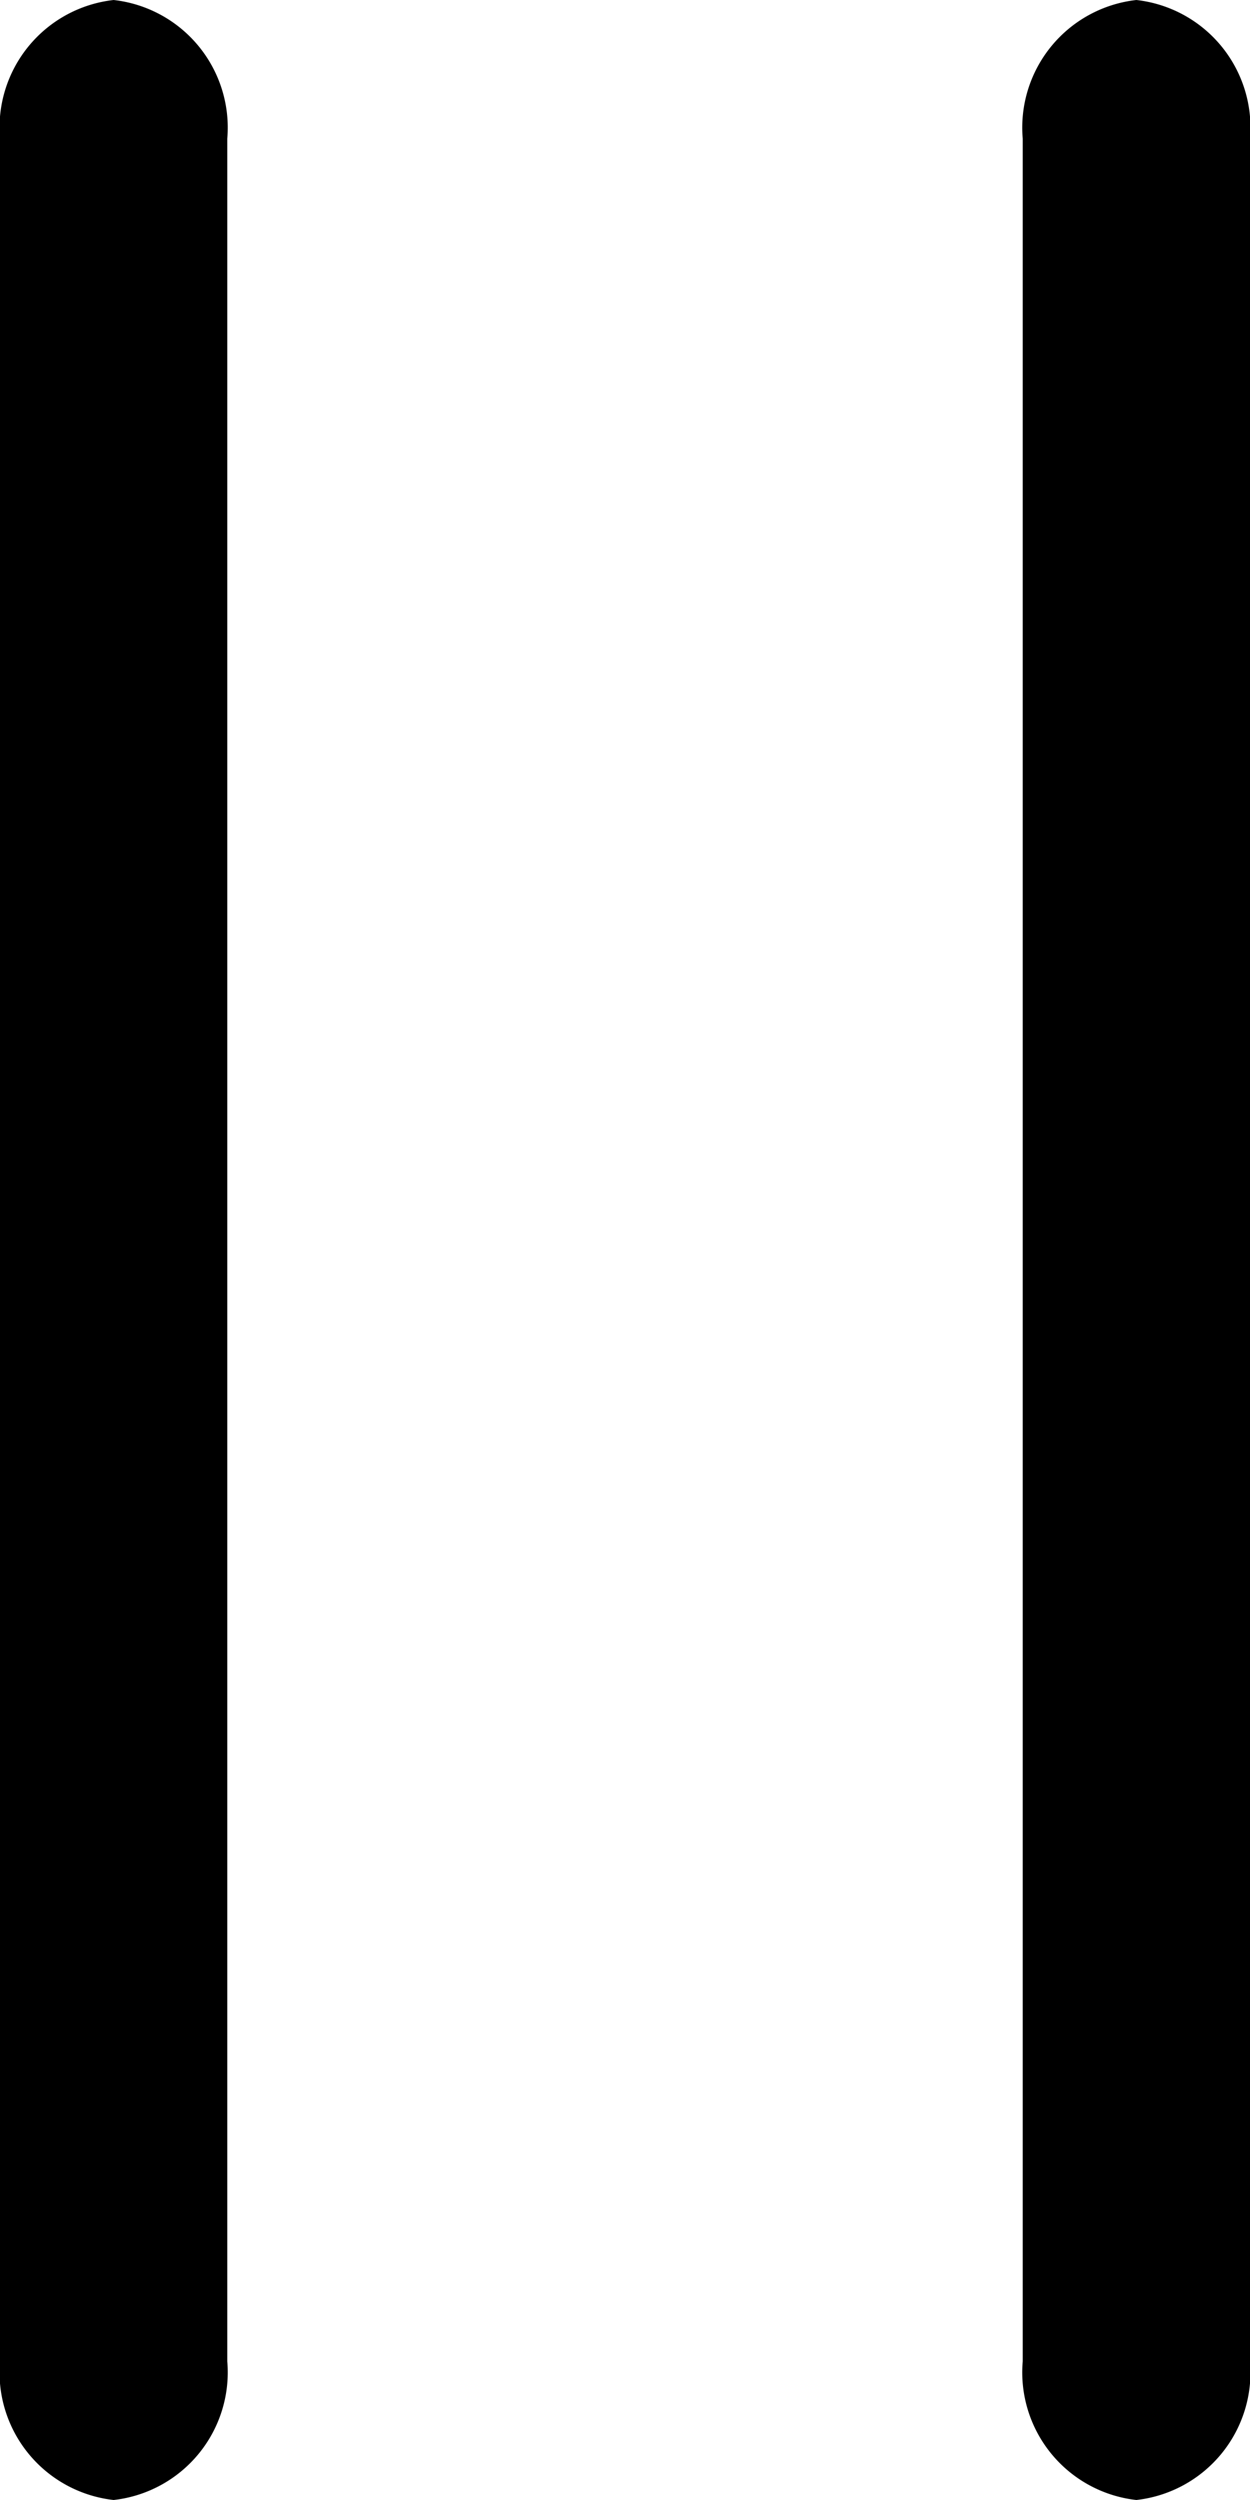 <svg xmlns="http://www.w3.org/2000/svg" width="11" height="22" aria-hidden="true" class="icon icon-pause"><path d="M1 22a1.13 1.13 0 0 1-1-1.22V1.22A1.13 1.13 0 0 1 1 0a1.13 1.13 0 0 1 1 1.22v19.56A1.13 1.13 0 0 1 1 22M10 22a1.13 1.13 0 0 1-1-1.22V1.22A1.13 1.13 0 0 1 10 0a1.13 1.13 0 0 1 1 1.22v19.56A1.13 1.13 0 0 1 10 22" fill-rule="evenodd"/></svg>
